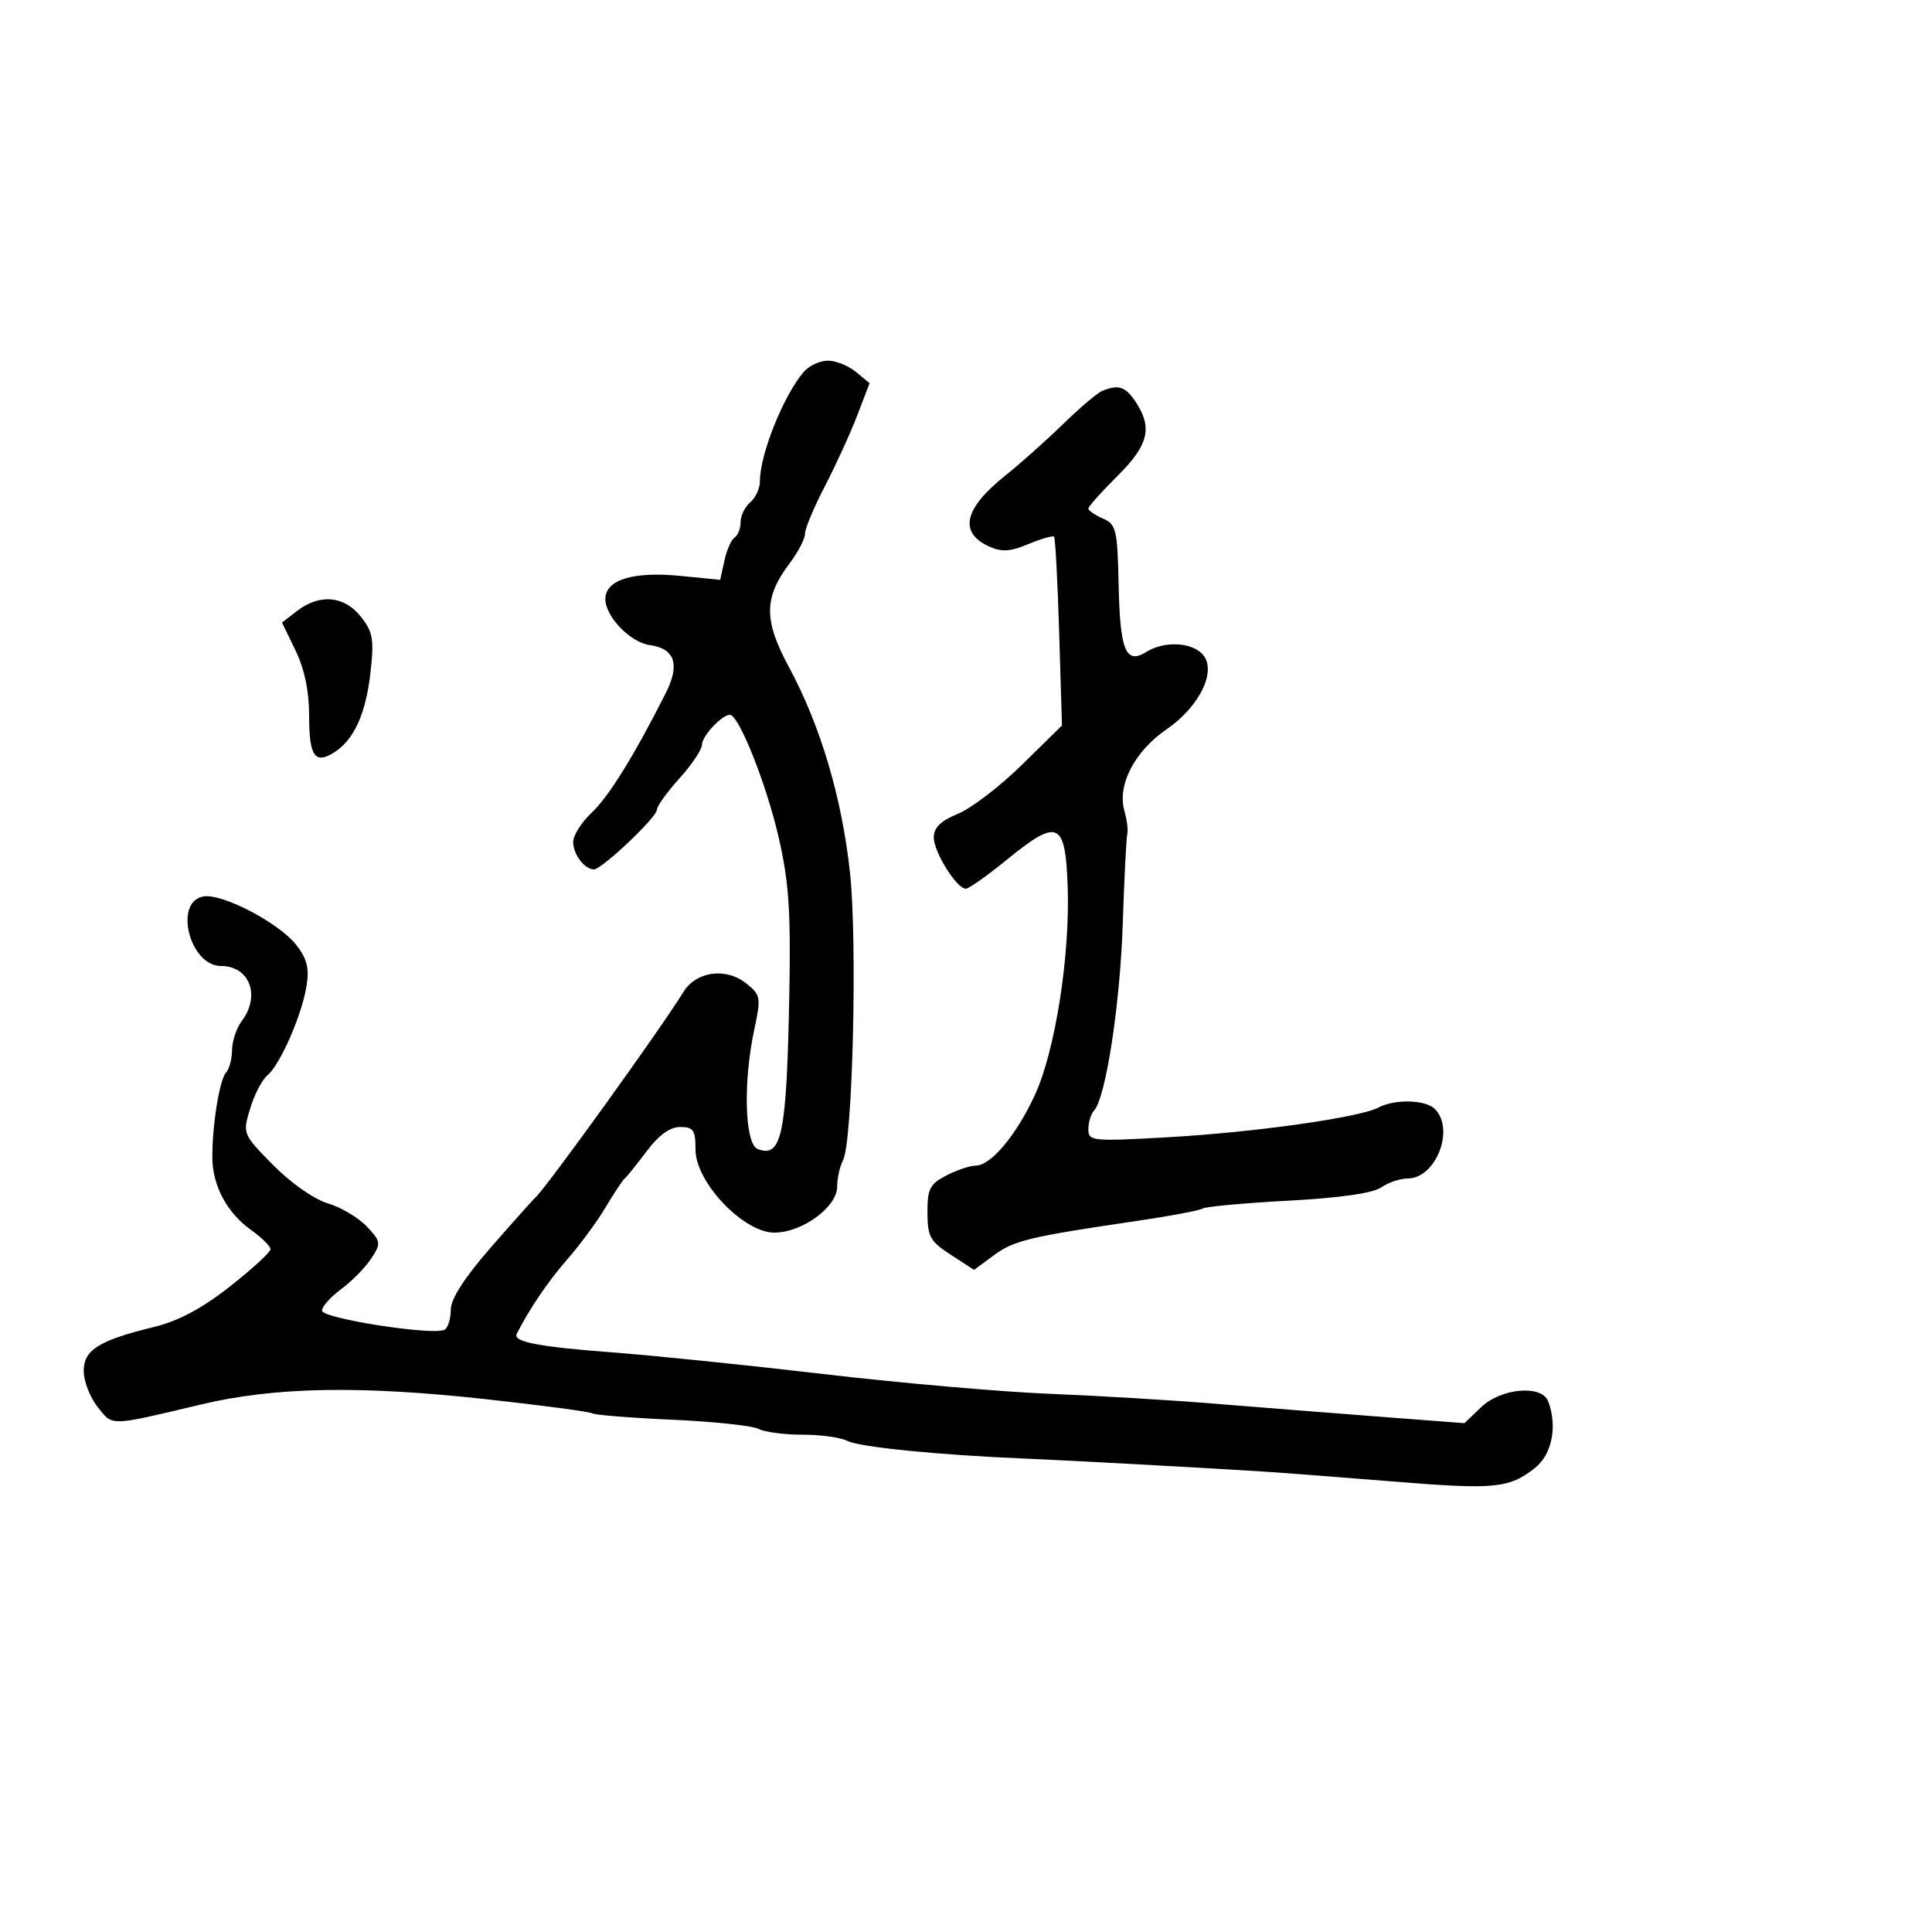 <svg xmlns="http://www.w3.org/2000/svg" width="300" height="300" viewBox="0 0 300 300" version="1.1">
	<path d="M 124.803 57.750 C 121.679 61.377, 118 70.542, 118 74.699 C 118 75.830, 117.325 77.315, 116.500 78 C 115.675 78.685, 115 80.063, 115 81.063 C 115 82.064, 114.585 83.139, 114.077 83.452 C 113.569 83.766, 112.857 85.376, 112.493 87.031 L 111.833 90.039 105.666 89.427 C 98.316 88.697, 94 90.026, 94 93.019 C 94 95.739, 97.874 99.756, 100.898 100.171 C 104.802 100.707, 105.623 103.175, 103.376 107.625 C 98.480 117.325, 94.524 123.712, 91.875 126.194 C 90.294 127.675, 89 129.723, 89 130.744 C 89 132.658, 90.773 135, 92.222 135 C 93.448 135, 102 126.904, 102 125.744 C 102 125.193, 103.575 122.999, 105.500 120.868 C 107.425 118.738, 109 116.390, 109 115.652 C 109 114.297, 112.077 111, 113.342 111 C 114.726 111, 119.003 121.742, 120.901 129.987 C 122.486 136.867, 122.802 141.414, 122.571 153.987 C 122.165 176.159, 121.421 179.866, 117.667 178.426 C 115.640 177.648, 115.360 168.083, 117.124 159.859 C 118.183 154.918, 118.116 154.513, 115.951 152.759 C 112.745 150.163, 108.073 150.798, 106.074 154.101 C 102.884 159.372, 84.632 184.709, 83.095 186 C 82.768 186.275, 79.688 189.724, 76.250 193.665 C 72.124 198.395, 70 201.688, 70 203.356 C 70 204.745, 69.574 206.145, 69.054 206.466 C 67.459 207.452, 50 204.742, 50 203.508 C 50 202.885, 51.347 201.380, 52.993 200.163 C 54.640 198.946, 56.727 196.820, 57.633 195.438 C 59.200 193.045, 59.168 192.808, 56.949 190.446 C 55.668 189.082, 52.941 187.464, 50.890 186.849 C 48.745 186.206, 45.142 183.682, 42.409 180.908 C 37.680 176.106, 37.664 176.066, 38.834 172.161 C 39.480 170.003, 40.687 167.674, 41.516 166.987 C 43.496 165.343, 46.877 157.624, 47.602 153.090 C 48.045 150.319, 47.675 148.856, 45.990 146.714 C 43.327 143.329, 34.643 138.767, 31.667 139.191 C 26.905 139.870, 29.394 150, 34.323 150 C 38.764 150, 40.501 154.633, 37.532 158.559 C 36.724 159.626, 36.049 161.647, 36.032 163.050 C 36.014 164.452, 35.596 166.027, 35.102 166.550 C 34.086 167.626, 32.927 174.849, 32.975 179.807 C 33.018 184.162, 35.263 188.339, 38.985 190.989 C 40.643 192.170, 42 193.514, 42 193.977 C 42 194.439, 39.168 197.043, 35.706 199.763 C 31.378 203.165, 27.709 205.125, 23.956 206.040 C 15.347 208.138, 13 209.606, 13 212.891 C 13 214.453, 13.965 216.957, 15.145 218.457 C 17.528 221.487, 16.867 221.502, 31.197 218.090 C 42.634 215.366, 55.827 215.116, 75.334 217.251 C 84.042 218.205, 91.512 219.198, 91.934 219.459 C 92.356 219.720, 97.962 220.168, 104.394 220.454 C 110.825 220.741, 116.854 221.383, 117.793 221.880 C 118.732 222.377, 121.795 222.781, 124.600 222.777 C 127.405 222.773, 130.555 223.211, 131.600 223.750 C 133.445 224.703, 145.767 225.931, 159 226.481 C 165.698 226.760, 186.286 227.879, 196 228.493 C 199.025 228.684, 208.123 229.379, 216.219 230.037 C 232.145 231.331, 234.297 231.128, 238.338 227.949 C 240.999 225.856, 241.874 221.442, 240.393 217.582 C 239.399 214.992, 233.082 215.547, 230.006 218.494 L 227.402 220.989 213.951 219.963 C 206.553 219.399, 195.100 218.495, 188.500 217.954 C 181.900 217.412, 170.425 216.727, 163 216.431 C 155.575 216.135, 139.825 214.760, 128 213.375 C 116.175 211.990, 101.320 210.466, 94.988 209.988 C 83.629 209.132, 79.613 208.353, 80.232 207.127 C 82.169 203.291, 85.140 198.912, 88.071 195.570 C 90.035 193.332, 92.711 189.700, 94.018 187.500 C 95.325 185.300, 96.667 183.275, 97 183 C 97.333 182.725, 98.873 180.813, 100.422 178.750 C 102.295 176.255, 104.034 175, 105.619 175 C 107.678 175, 108 175.478, 108 178.536 C 108 183.576, 115.444 191.400, 120.239 191.400 C 124.569 191.400, 130 187.419, 130 184.246 C 130 182.938, 130.404 181.111, 130.898 180.184 C 132.399 177.369, 133.153 146.325, 131.984 135.483 C 130.731 123.862, 127.392 112.629, 122.495 103.559 C 118.559 96.269, 118.595 92.785, 122.661 87.406 C 123.947 85.704, 125 83.666, 125 82.878 C 125 82.090, 126.394 78.757, 128.099 75.472 C 129.803 72.188, 132.060 67.250, 133.114 64.500 L 135.030 59.500 132.904 57.750 C 131.735 56.788, 129.773 56, 128.544 56 C 127.315 56, 125.632 56.788, 124.803 57.750 M 171.159 60.693 C 170.421 60.987, 167.675 63.314, 165.057 65.864 C 162.439 68.414, 158.396 72.017, 156.072 73.871 C 149.682 78.969, 148.842 82.696, 153.595 84.861 C 155.540 85.748, 156.864 85.666, 159.693 84.484 C 161.681 83.653, 163.470 83.137, 163.669 83.336 C 163.868 83.535, 164.227 90.214, 164.466 98.177 L 164.901 112.656 158.700 118.744 C 155.290 122.092, 150.813 125.522, 148.750 126.365 C 146.057 127.466, 145 128.503, 145 130.045 C 145 132.317, 148.555 138, 149.976 138 C 150.439 138, 153.341 135.944, 156.427 133.430 C 164.294 127.021, 165.429 127.530, 165.788 137.633 C 166.172 148.417, 163.849 163.195, 160.698 170.024 C 157.805 176.291, 153.858 181, 151.498 181 C 150.620 181, 148.573 181.687, 146.950 182.526 C 144.386 183.852, 144.002 184.603, 144.012 188.276 C 144.023 192.025, 144.432 192.764, 147.641 194.843 L 151.256 197.187 154.334 194.911 C 157.434 192.619, 159.926 192.023, 176.667 189.566 C 181.708 188.826, 186.238 187.971, 186.733 187.665 C 187.228 187.359, 193.225 186.808, 200.061 186.440 C 208.051 186.010, 213.196 185.276, 214.467 184.385 C 215.555 183.623, 217.400 183, 218.568 183 C 222.959 183, 225.955 175.355, 222.800 172.200 C 221.349 170.749, 216.559 170.630, 214.033 171.982 C 211.148 173.526, 194.675 175.845, 181.250 176.597 C 169.554 177.252, 169 177.196, 169 175.342 C 169 174.274, 169.396 172.973, 169.880 172.450 C 171.698 170.489, 173.921 156.051, 174.338 143.500 C 174.575 136.350, 174.895 130.050, 175.049 129.500 C 175.202 128.950, 174.997 127.326, 174.591 125.892 C 173.461 121.893, 176.173 116.665, 181.156 113.237 C 186.421 109.614, 189.074 103.931, 186.638 101.495 C 184.827 99.684, 180.686 99.555, 178.011 101.225 C 174.818 103.219, 173.921 101.069, 173.702 90.902 C 173.515 82.207, 173.331 81.426, 171.250 80.513 C 170.012 79.970, 169 79.272, 169 78.962 C 169 78.652, 171.016 76.396, 173.480 73.949 C 178.326 69.137, 179.003 66.460, 176.385 62.465 C 174.782 60.019, 173.738 59.664, 171.159 60.693 M 46.146 94.855 L 43.792 96.666 45.896 101.021 C 47.286 103.898, 48 107.327, 48 111.129 C 48 117.394, 48.884 118.714, 51.843 116.866 C 54.940 114.932, 56.803 110.866, 57.522 104.472 C 58.109 99.258, 57.919 98.151, 56.024 95.750 C 53.469 92.511, 49.644 92.164, 46.146 94.855" stroke="none" fill="black" fill-rule="evenodd"/>
</svg>